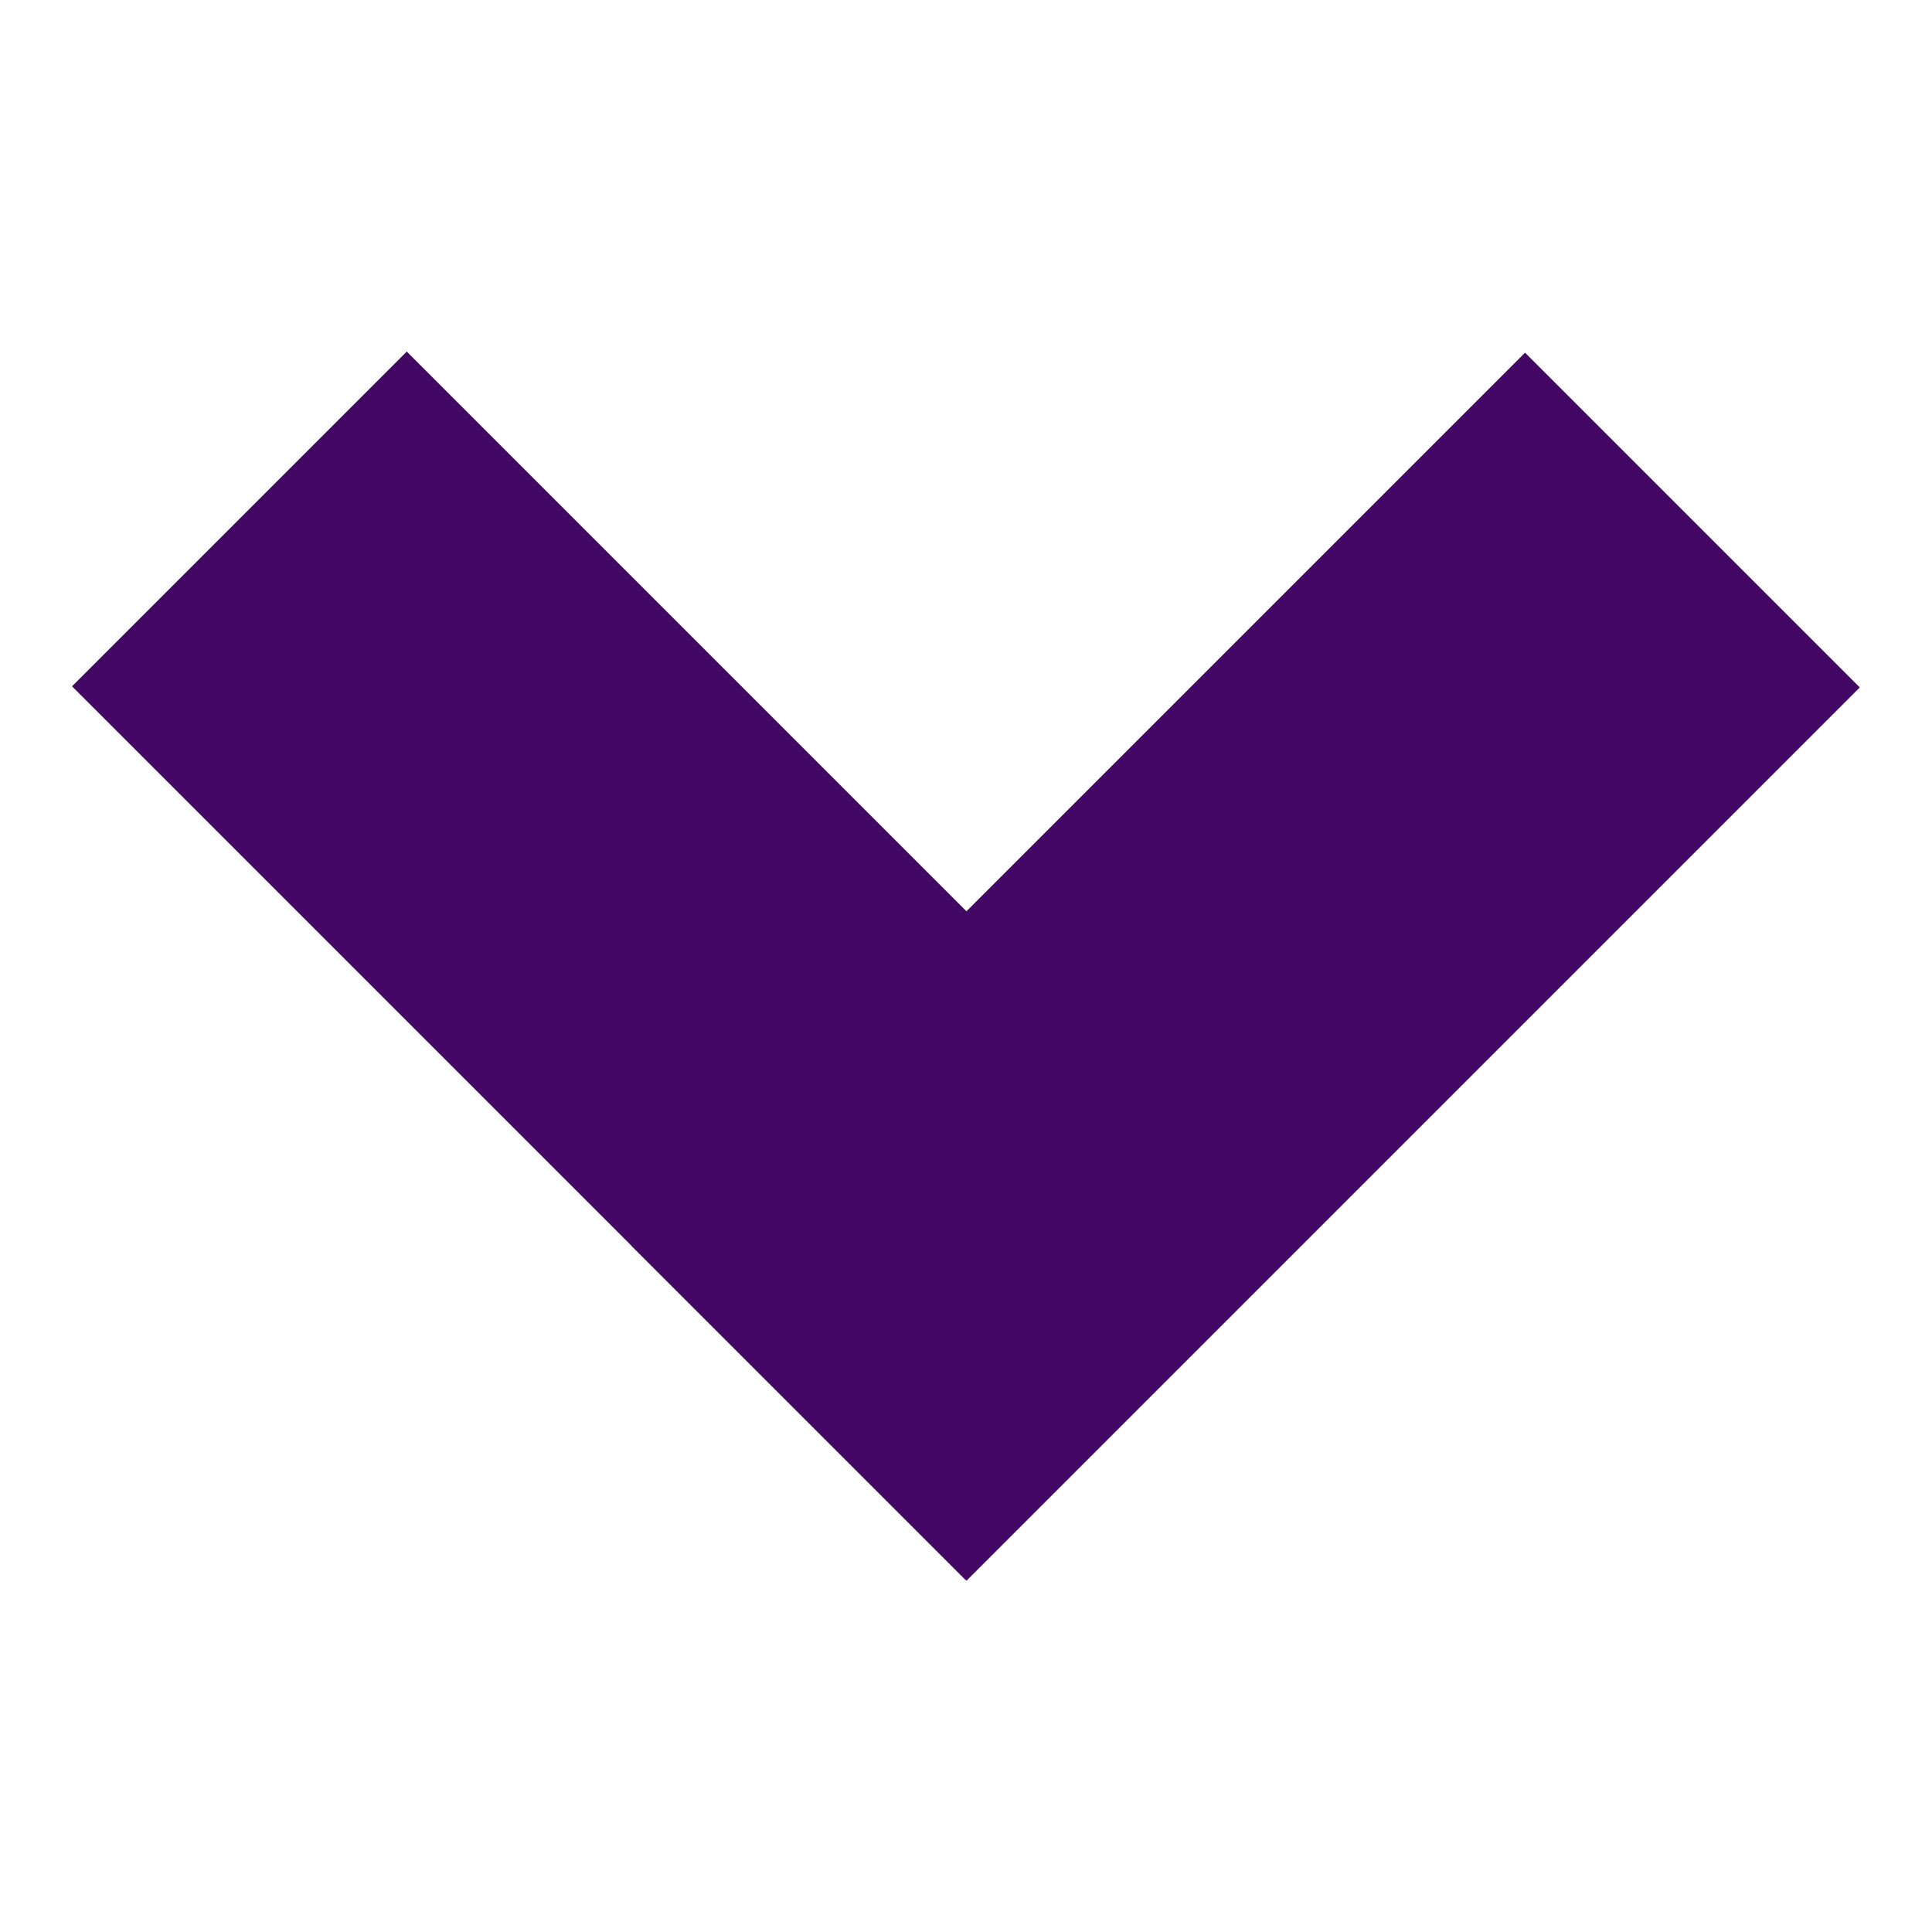 <svg xmlns="http://www.w3.org/2000/svg" xmlns:xlink="http://www.w3.org/1999/xlink" id="Layer_2" width="21.875" height="21.875" x="0" y="0" enable-background="new 0 0 21.875 21.875" version="1.1" viewBox="0 0 21.875 21.875" xml:space="preserve"><g><rect width="14.306" height="5.361" x=".614" y="8.25" fill="#420863" transform="matrix(-0.707 -0.707 0.707 -0.707 5.531 24.152)"/><rect width="14.306" height="5.361" x="6.955" y="8.264" fill="#420863" transform="matrix(0.707 -0.707 0.707 0.707 -3.607 13.182)"/></g></svg>